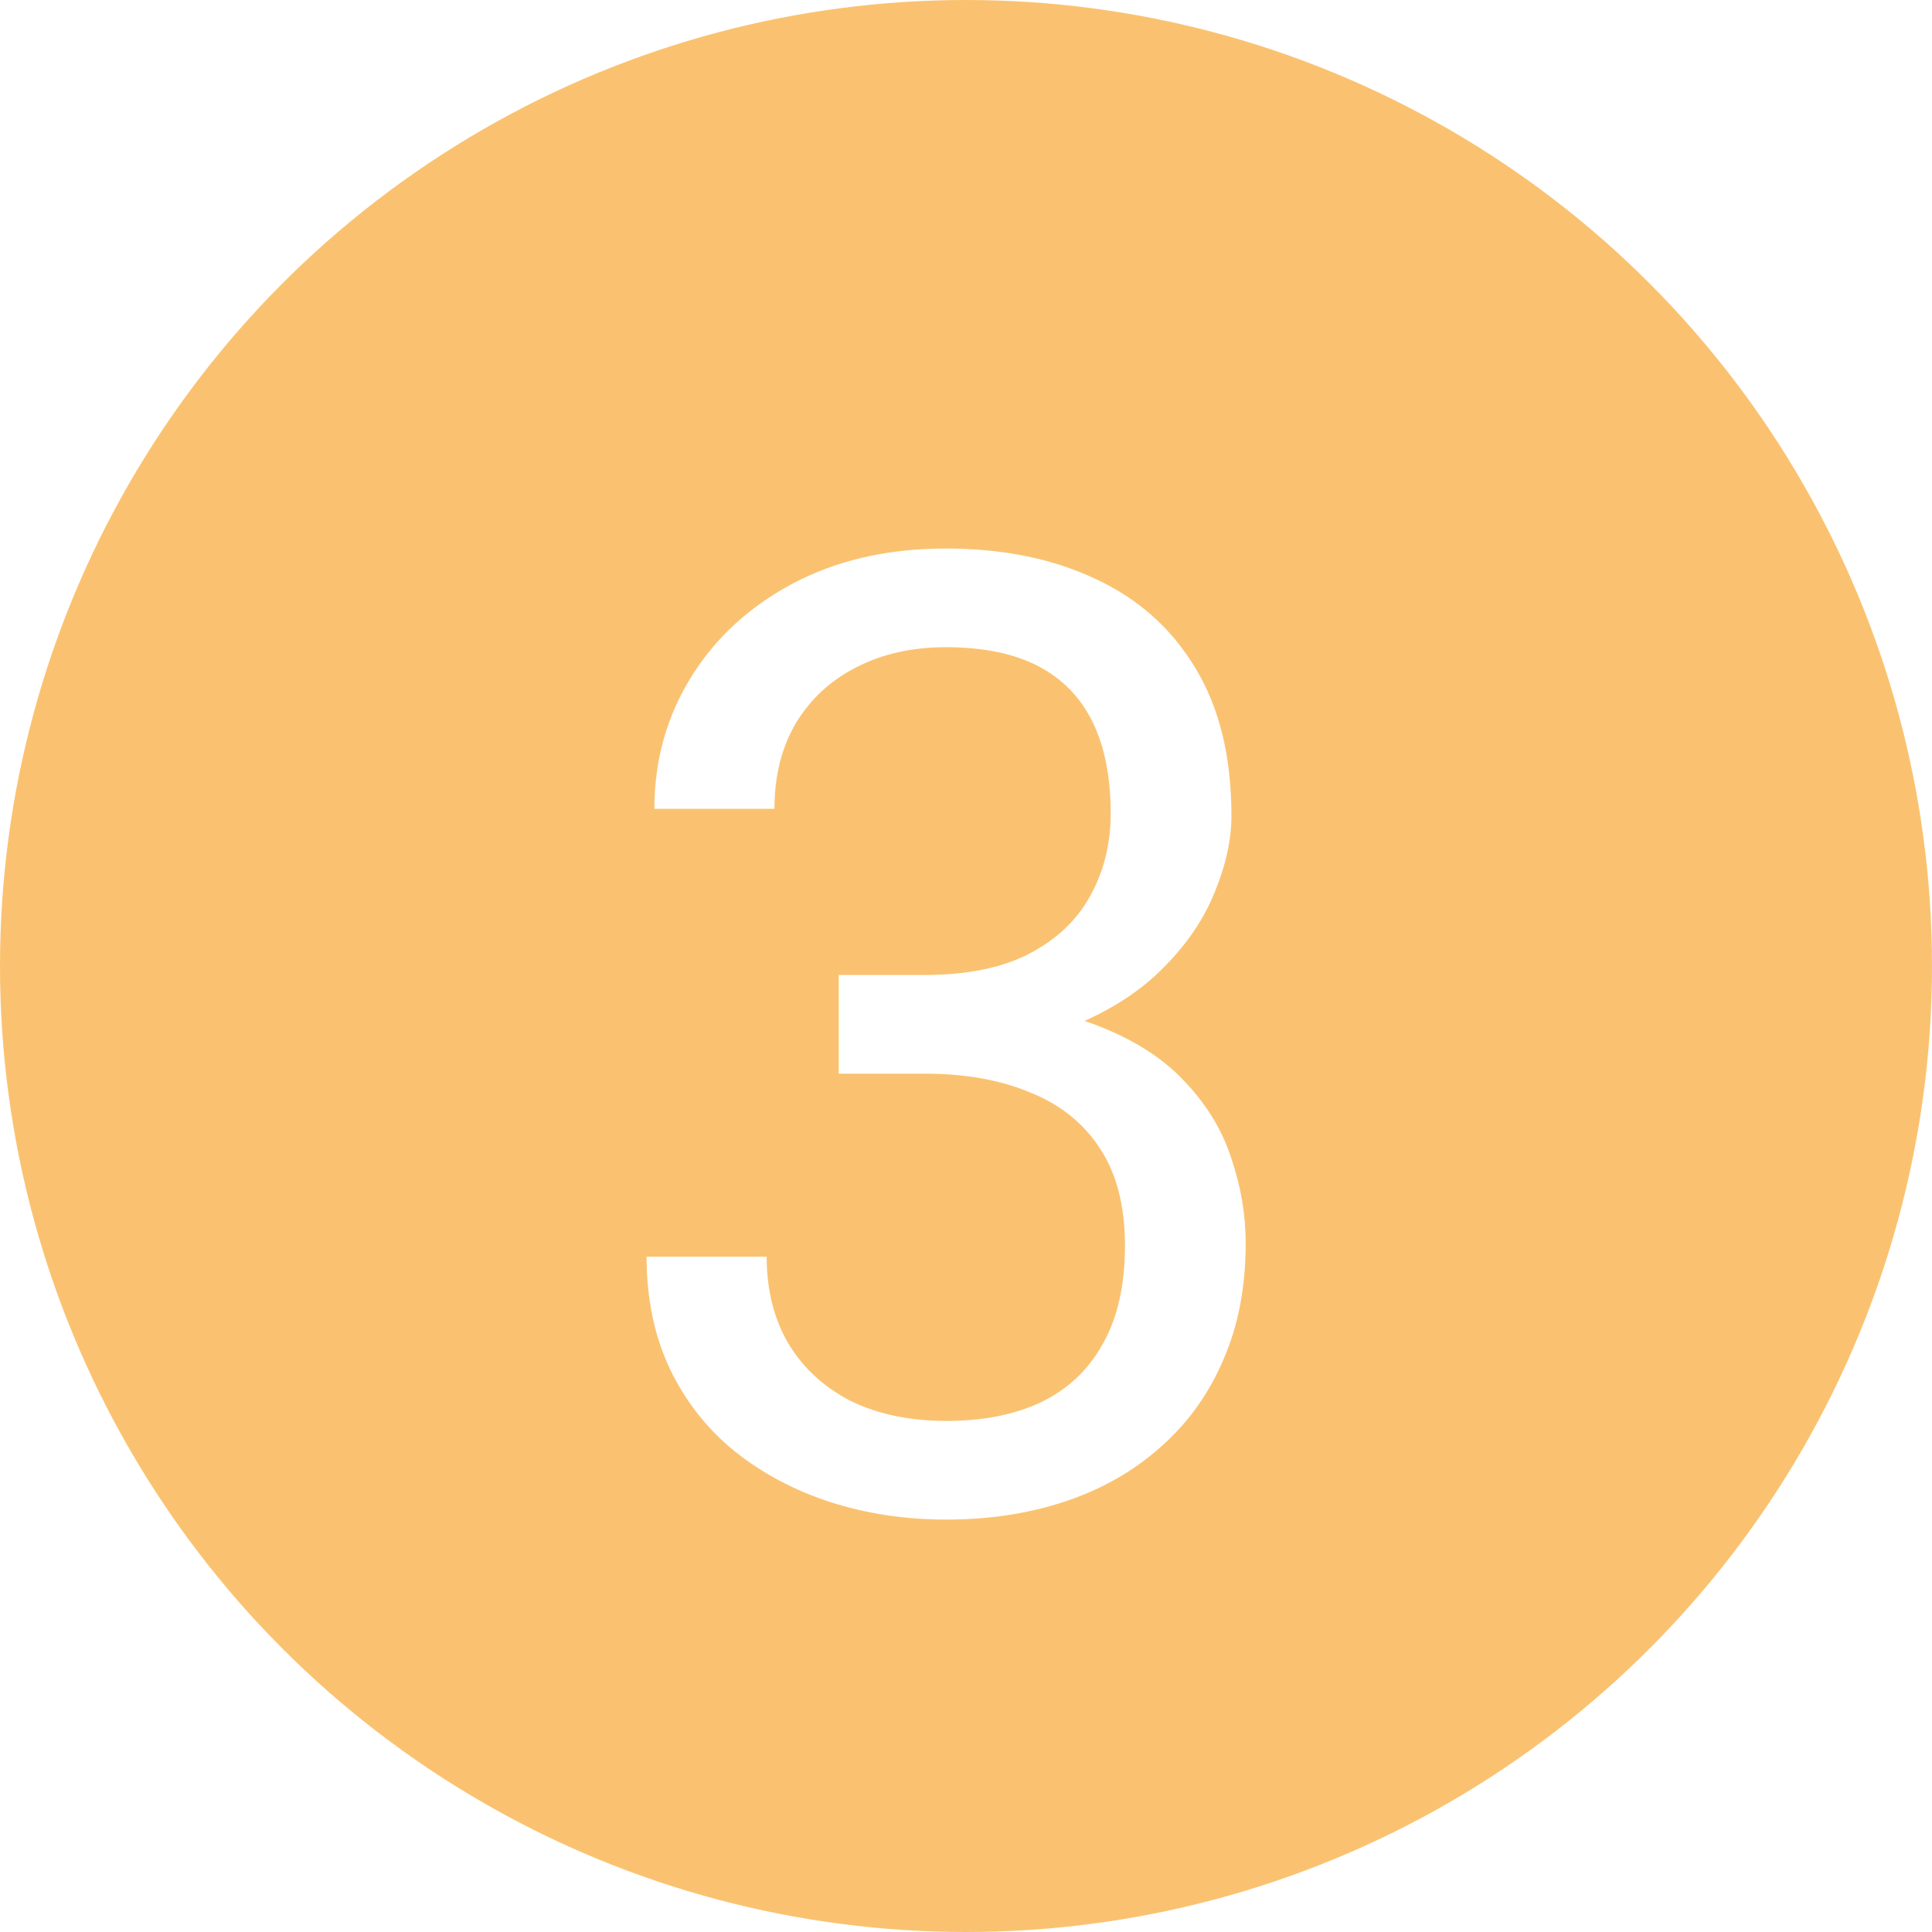 <svg width="109" height="109" viewBox="0 0 109 109" fill="none" xmlns="http://www.w3.org/2000/svg">
<circle cx="54.5" cy="54.5" r="54.5" fill="#F69912" fill-opacity="0.6"/>
<g filter="url(#filter0_d_337_15972)">
<path d="M47.319 51.007H52.153C54.521 51.007 56.474 50.617 58.012 49.835C59.575 49.03 60.734 47.943 61.491 46.576C62.273 45.185 62.663 43.622 62.663 41.889C62.663 39.838 62.321 38.117 61.638 36.725C60.954 35.334 59.929 34.284 58.562 33.576C57.194 32.868 55.461 32.514 53.361 32.514C51.457 32.514 49.773 32.892 48.308 33.649C46.867 34.381 45.732 35.431 44.902 36.798C44.096 38.166 43.693 39.777 43.693 41.632H36.919C36.919 38.922 37.602 36.456 38.969 34.235C40.336 32.013 42.253 30.243 44.719 28.925C47.209 27.606 50.09 26.947 53.361 26.947C56.584 26.947 59.404 27.521 61.821 28.669C64.238 29.791 66.118 31.476 67.46 33.722C68.803 35.944 69.475 38.715 69.475 42.035C69.475 43.378 69.157 44.818 68.522 46.356C67.912 47.87 66.948 49.286 65.629 50.605C64.335 51.923 62.651 53.009 60.576 53.864C58.501 54.694 56.01 55.109 53.105 55.109H47.319V51.007ZM47.319 56.574V52.509H53.105C56.498 52.509 59.306 52.912 61.528 53.717C63.749 54.523 65.495 55.597 66.765 56.94C68.059 58.283 68.962 59.76 69.475 61.371C70.012 62.958 70.28 64.545 70.28 66.132C70.28 68.622 69.853 70.832 68.999 72.76C68.168 74.689 66.984 76.325 65.446 77.668C63.933 79.01 62.15 80.023 60.1 80.707C58.049 81.391 55.815 81.732 53.398 81.732C51.079 81.732 48.894 81.403 46.843 80.744C44.816 80.085 43.022 79.132 41.459 77.887C39.897 76.618 38.676 75.067 37.797 73.236C36.919 71.381 36.479 69.269 36.479 66.901H43.254C43.254 68.756 43.657 70.38 44.462 71.772C45.292 73.163 46.464 74.249 47.978 75.031C49.516 75.788 51.323 76.166 53.398 76.166C55.473 76.166 57.255 75.812 58.745 75.104C60.258 74.372 61.418 73.273 62.224 71.808C63.054 70.343 63.469 68.5 63.469 66.278C63.469 64.057 63.005 62.238 62.077 60.822C61.149 59.381 59.831 58.319 58.122 57.636C56.438 56.928 54.448 56.574 52.153 56.574H47.319Z" fill="white"/>
</g>
<defs>
<filter id="filter0_d_337_15972" x="32.479" y="26.947" width="41.801" height="62.785" filterUnits="userSpaceOnUse" color-interpolation-filters="sRGB">
<feFlood flood-opacity="0" result="BackgroundImageFix"/>
<feColorMatrix in="SourceAlpha" type="matrix" values="0 0 0 0 0 0 0 0 0 0 0 0 0 0 0 0 0 0 127 0" result="hardAlpha"/>
<feOffset dy="4"/>
<feGaussianBlur stdDeviation="2"/>
<feComposite in2="hardAlpha" operator="out"/>
<feColorMatrix type="matrix" values="0 0 0 0 0 0 0 0 0 0 0 0 0 0 0 0 0 0 0.25 0"/>
<feBlend mode="normal" in2="BackgroundImageFix" result="effect1_dropShadow_337_15972"/>
<feBlend mode="normal" in="SourceGraphic" in2="effect1_dropShadow_337_15972" result="shape"/>
</filter>
</defs>
</svg>
